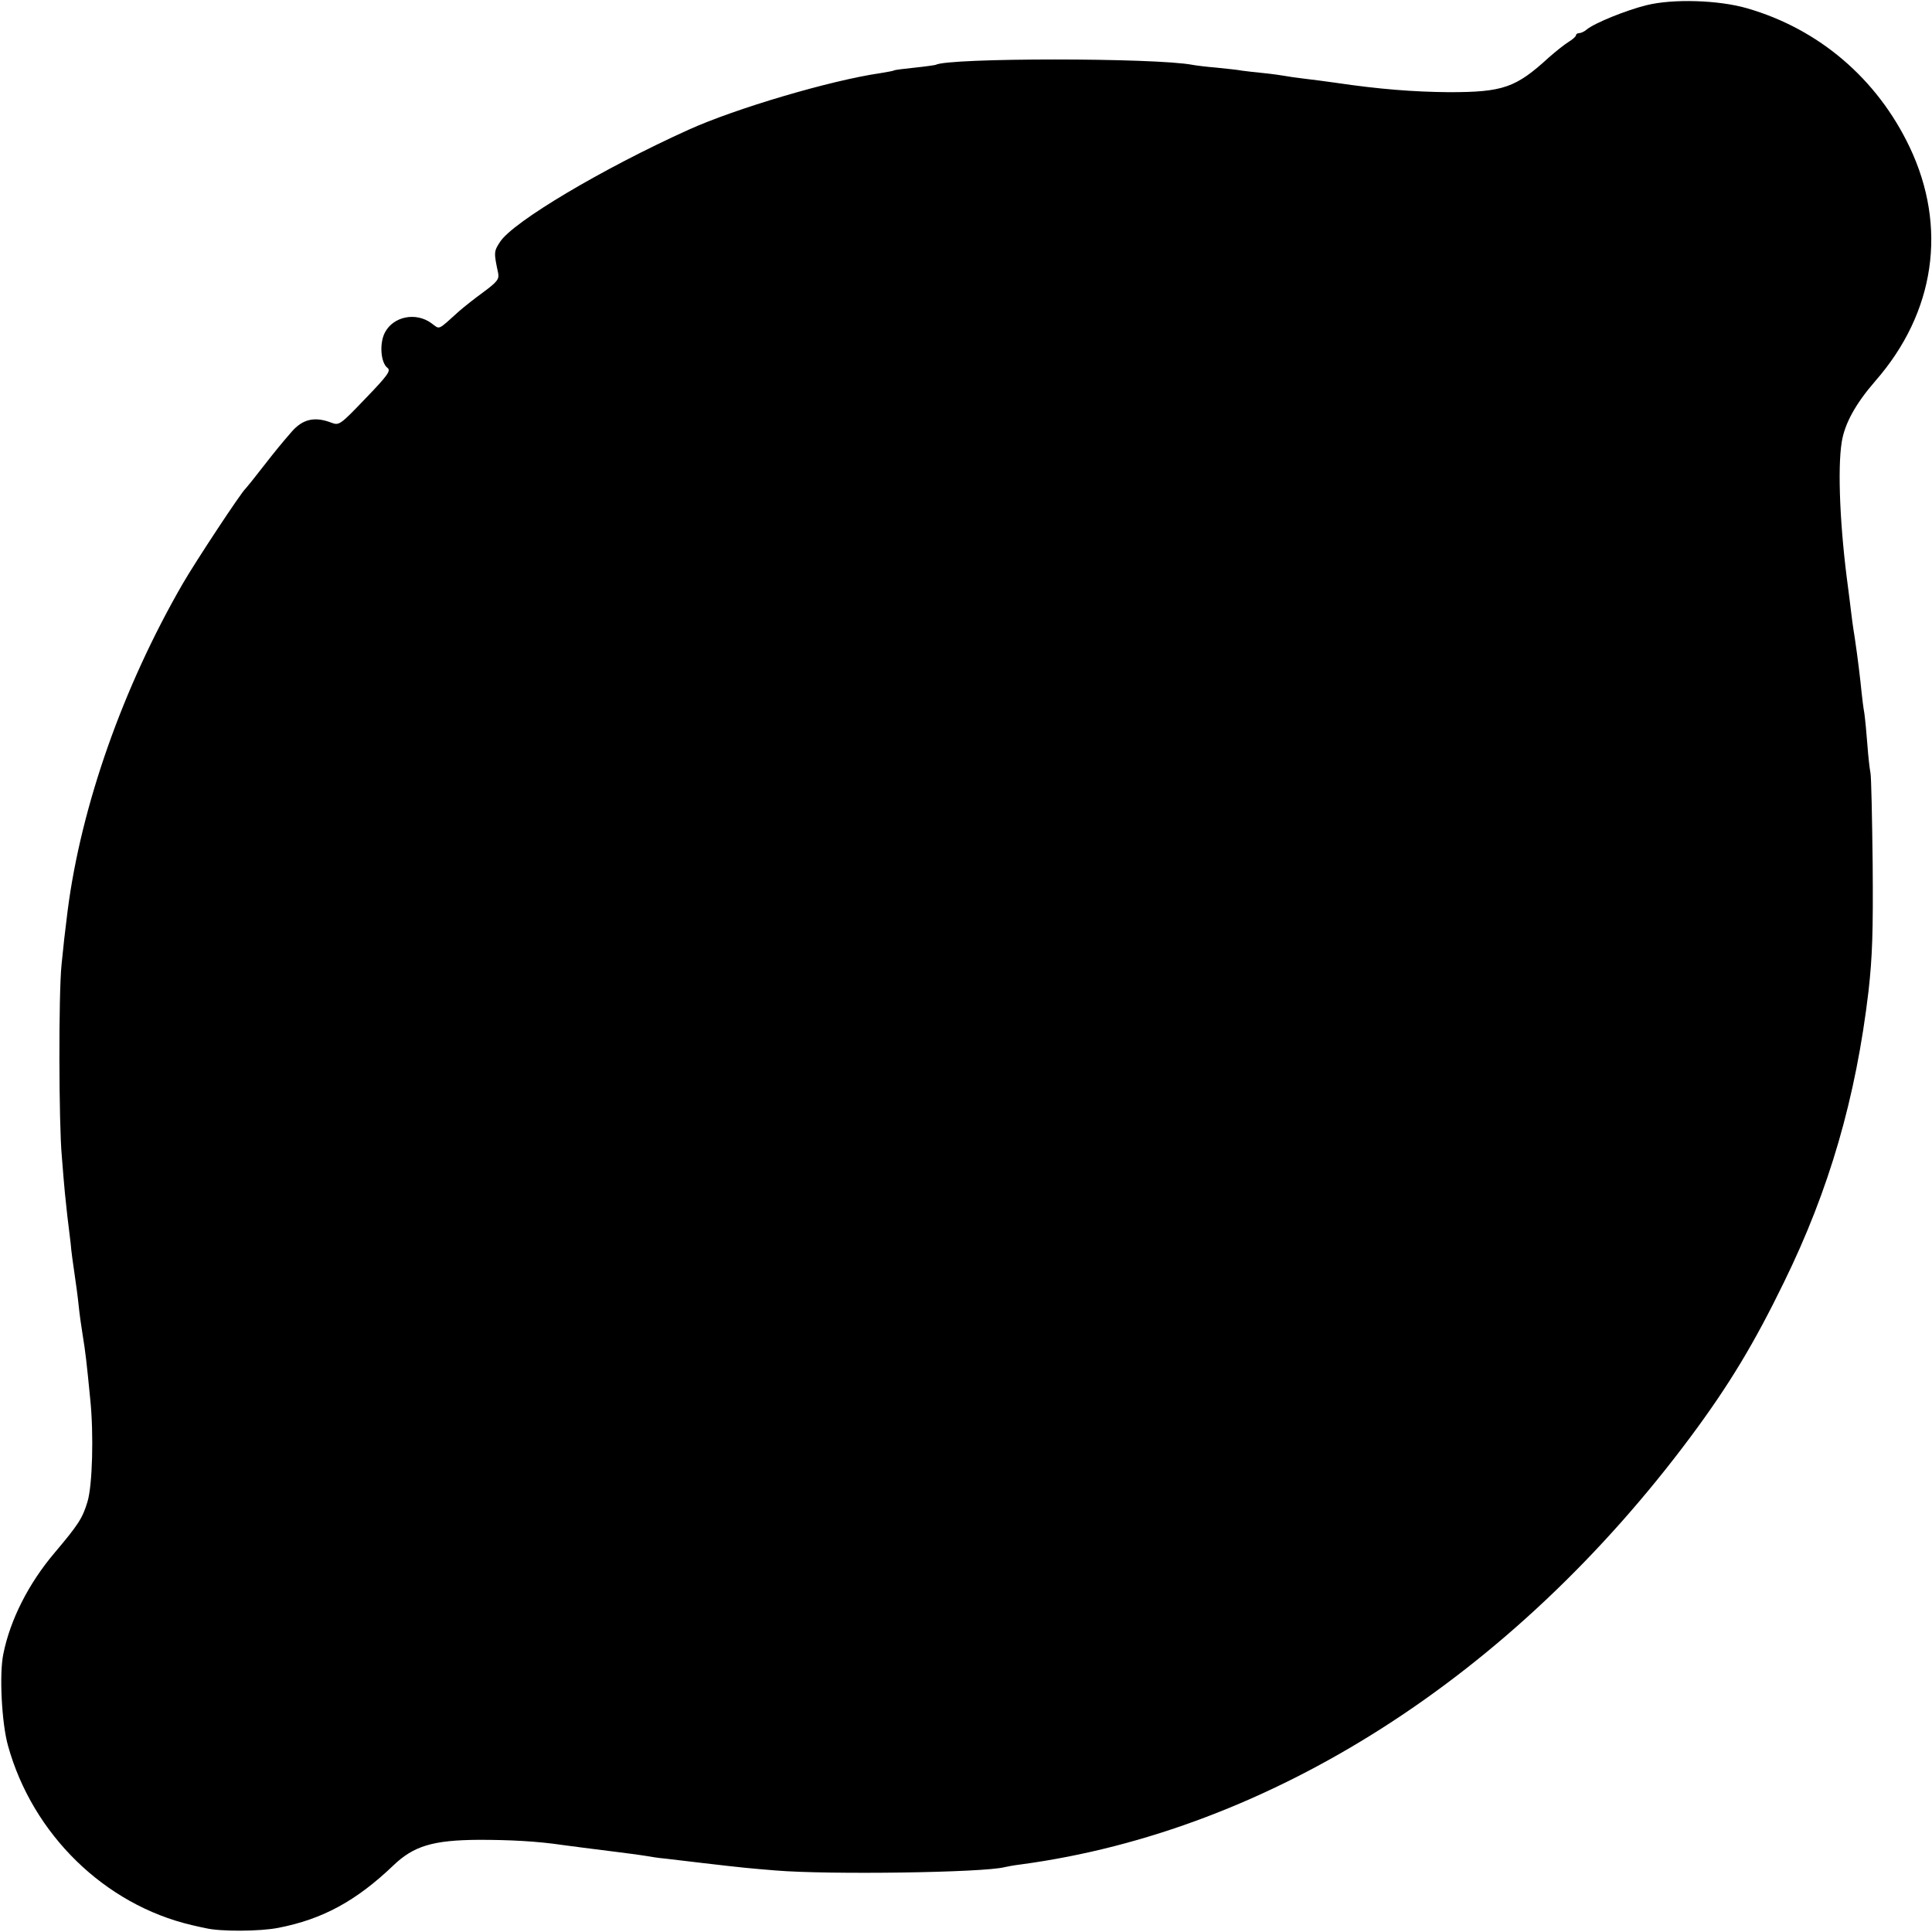 <?xml version="1.0" standalone="no"?>
<!DOCTYPE svg PUBLIC "-//W3C//DTD SVG 20010904//EN"
 "http://www.w3.org/TR/2001/REC-SVG-20010904/DTD/svg10.dtd">
<svg version="1.0" xmlns="http://www.w3.org/2000/svg"
 width="700pt" height="700pt" viewBox="0 0 700 700"
 preserveAspectRatio="xMidYMid meet">
<g transform="translate(0,700) scale(0.1,-0.1)"
fill="#000000" stroke="none">
<path d="M5965 6981 c-73 -18 -189 -65 -216 -88 -8 -7 -21 -13 -27 -13 -7 0
-12 -4 -12 -8 0 -4 -12 -15 -27 -24 -16 -10 -47 -35 -71 -56 -120 -110 -166
-126 -362 -126 -128 1 -255 11 -410 34 -36 5 -87 12 -115 15 -27 3 -59 8 -70
10 -11 2 -45 7 -75 10 -30 3 -66 7 -80 9 -14 3 -56 7 -93 11 -37 3 -76 8 -86
10 -134 26 -887 26 -931 0 -3 -1 -36 -6 -75 -10 -38 -4 -72 -8 -75 -10 -3 -2
-26 -6 -50 -10 -180 -26 -525 -128 -695 -205 -312 -141 -635 -333 -683 -406
-23 -35 -23 -39 -7 -114 4 -21 -3 -31 -53 -68 -33 -24 -72 -55 -88 -69 -81
-73 -69 -67 -101 -44 -56 41 -137 25 -168 -33 -21 -39 -16 -110 9 -129 13 -10
1 -27 -80 -111 -90 -94 -95 -98 -122 -88 -61 24 -105 14 -145 -32 -38 -44 -54
-63 -107 -131 -30 -39 -57 -72 -60 -75 -15 -12 -183 -267 -228 -345 -216 -374
-368 -804 -417 -1185 -11 -87 -14 -116 -22 -195 -11 -107 -10 -576 1 -695 4
-52 9 -111 11 -131 2 -20 6 -59 9 -85 3 -27 9 -71 12 -99 2 -27 9 -77 14 -110
5 -33 12 -85 15 -115 3 -30 10 -80 15 -110 9 -54 14 -96 27 -230 13 -126 8
-312 -10 -371 -18 -60 -33 -83 -120 -186 -93 -110 -160 -241 -185 -366 -15
-72 -6 -250 17 -332 89 -321 350 -576 666 -650 17 -4 39 -9 50 -11 53 -13 197
-12 263 1 160 31 282 97 417 226 74 71 144 92 310 93 112 0 211 -5 305 -19 36
-5 92 -12 195 -25 50 -6 99 -13 110 -15 11 -2 40 -7 65 -9 25 -3 86 -10 135
-16 154 -18 168 -19 265 -27 190 -16 754 -8 830 12 8 2 35 7 60 10 904 122
1779 681 2426 1550 139 187 230 338 338 560 164 335 260 666 306 1054 14 126
17 215 15 461 -2 168 -5 316 -8 330 -3 14 -8 59 -11 100 -3 41 -8 93 -11 115
-4 22 -8 56 -10 75 -5 51 -14 126 -25 200 -6 36 -12 81 -14 100 -2 19 -7 55
-10 80 -29 213 -39 430 -23 529 11 67 50 138 122 221 216 247 262 557 124 847
-118 248 -329 428 -589 503 -103 30 -270 35 -365 11z"/>
</g>
</svg>
